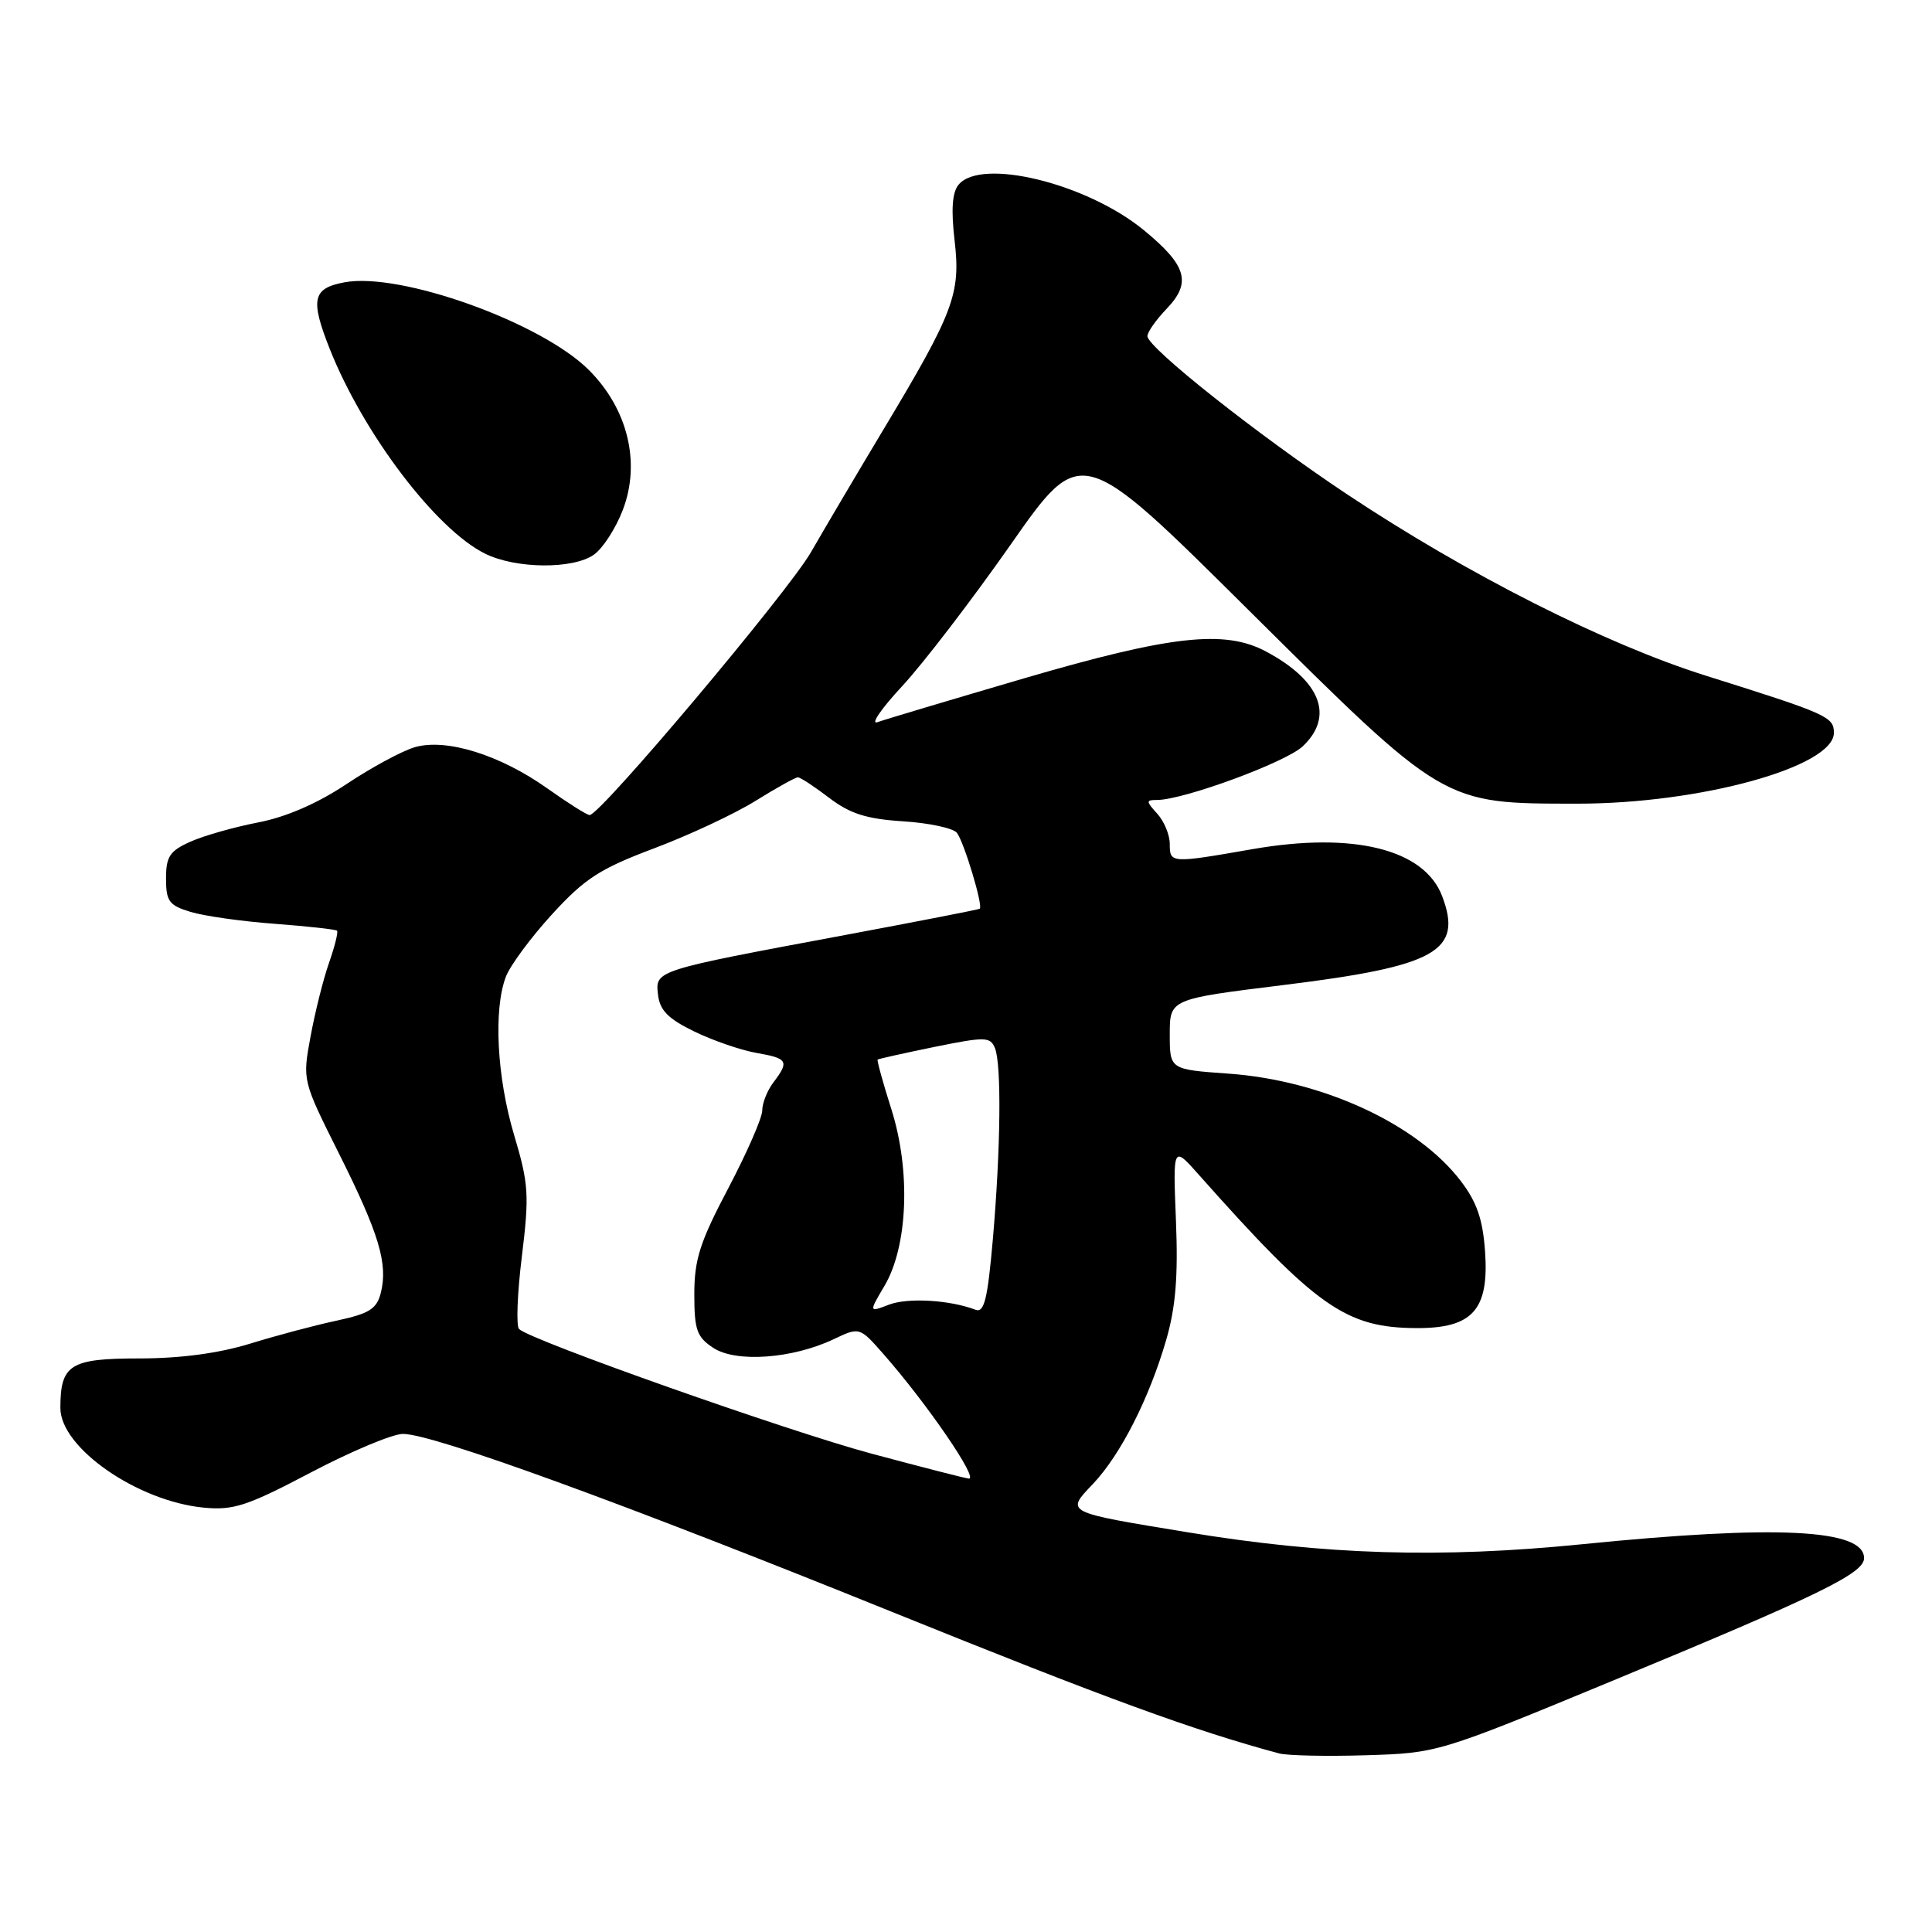<?xml version="1.0" encoding="UTF-8" standalone="no"?>
<!DOCTYPE svg PUBLIC "-//W3C//DTD SVG 1.1//EN" "http://www.w3.org/Graphics/SVG/1.1/DTD/svg11.dtd" >
<svg xmlns="http://www.w3.org/2000/svg" xmlns:xlink="http://www.w3.org/1999/xlink" version="1.1" viewBox="0 0 256 256">
 <g >
 <path fill="currentColor"
d=" M 213.67 222.71 C 241.10 211.35 247.00 208.48 247.00 206.46 C 247.00 202.61 235.37 202.03 209.63 204.62 C 190.87 206.50 175.64 206.04 157.40 203.04 C 140.97 200.34 141.19 200.45 144.83 196.62 C 148.47 192.78 152.27 185.32 154.52 177.57 C 155.78 173.24 156.12 169.15 155.82 161.76 C 155.42 151.79 155.42 151.79 158.84 155.65 C 174.44 173.21 178.32 175.94 187.71 175.98 C 195.12 176.01 197.32 173.56 196.78 165.85 C 196.48 161.58 195.70 159.29 193.56 156.49 C 187.80 148.94 175.24 143.14 162.75 142.26 C 155.00 141.71 155.00 141.71 155.00 137.05 C 155.00 132.38 155.00 132.38 170.08 130.52 C 190.32 128.03 193.87 126.04 191.09 118.74 C 188.73 112.52 179.34 110.19 166.00 112.51 C 155.11 114.41 155.00 114.40 155.00 111.83 C 155.00 110.63 154.26 108.83 153.35 107.83 C 151.83 106.16 151.83 106.00 153.31 106.00 C 156.81 106.00 170.35 101.02 172.61 98.90 C 176.84 94.92 175.00 90.18 167.72 86.31 C 162.26 83.41 155.15 84.20 135.77 89.86 C 126.02 92.72 117.24 95.34 116.27 95.69 C 115.30 96.05 116.77 93.90 119.54 90.92 C 122.31 87.94 128.78 79.50 133.92 72.16 C 143.26 58.81 143.26 58.81 165.38 80.78 C 191.52 106.72 191.10 106.48 209.00 106.49 C 225.29 106.50 243.00 101.61 243.00 97.10 C 243.00 94.98 242.13 94.59 226.00 89.52 C 212.67 85.32 194.39 76.07 178.50 65.50 C 166.67 57.63 152.11 46.10 152.04 44.55 C 152.02 44.03 153.17 42.39 154.60 40.90 C 157.92 37.43 157.25 35.16 151.53 30.47 C 143.98 24.29 130.01 20.87 127.02 24.47 C 126.17 25.50 126.01 27.77 126.49 31.88 C 127.31 38.94 126.40 41.36 117.01 57.00 C 113.54 62.78 109.25 70.05 107.46 73.16 C 104.42 78.45 79.55 108.00 78.13 108.00 C 77.78 108.00 75.26 106.41 72.54 104.48 C 66.28 100.03 59.16 97.81 54.99 99.00 C 53.31 99.48 49.24 101.68 45.95 103.87 C 42.09 106.45 37.95 108.25 34.24 108.97 C 31.08 109.58 27.04 110.72 25.25 111.52 C 22.49 112.75 22.00 113.49 22.00 116.41 C 22.00 119.42 22.40 119.97 25.25 120.83 C 27.04 121.38 32.06 122.09 36.42 122.41 C 40.77 122.74 44.48 123.15 44.66 123.32 C 44.83 123.50 44.36 125.41 43.60 127.57 C 42.84 129.73 41.74 134.13 41.15 137.34 C 40.07 143.17 40.07 143.17 44.91 152.84 C 50.23 163.47 51.43 167.45 50.46 171.31 C 49.92 173.44 48.93 174.06 44.66 174.98 C 41.82 175.58 36.64 176.96 33.14 178.04 C 28.98 179.32 23.90 180.00 18.43 180.00 C 9.28 180.00 8.00 180.81 8.00 186.57 C 8.00 191.83 18.20 198.92 27.00 199.77 C 30.93 200.15 32.76 199.55 41.21 195.10 C 46.54 192.30 52.02 190.00 53.39 190.00 C 57.36 190.00 82.37 199.10 118.21 213.59 C 146.59 225.06 158.19 229.30 169.50 232.34 C 170.60 232.63 175.78 232.74 181.00 232.58 C 190.47 232.29 190.57 232.27 213.67 222.71 Z  M 78.69 73.50 C 79.87 72.68 81.60 70.00 82.53 67.56 C 84.92 61.30 83.19 54.19 78.03 49.03 C 71.72 42.72 53.04 36.02 45.64 37.41 C 41.41 38.20 41.09 39.66 43.69 46.23 C 48.16 57.48 57.78 70.16 64.29 73.37 C 68.37 75.38 75.91 75.45 78.69 73.50 Z  M 115.50 192.62 C 104.46 189.66 70.46 177.65 68.78 176.11 C 68.38 175.75 68.54 171.41 69.15 166.48 C 70.15 158.32 70.05 156.85 68.12 150.39 C 65.84 142.74 65.37 133.78 67.03 129.42 C 67.60 127.93 70.35 124.21 73.15 121.15 C 77.48 116.41 79.49 115.11 86.67 112.41 C 91.30 110.67 97.36 107.83 100.11 106.12 C 102.87 104.40 105.40 103.00 105.72 103.00 C 106.05 103.00 107.91 104.22 109.87 105.72 C 112.65 107.83 114.81 108.52 119.69 108.83 C 123.13 109.05 126.33 109.74 126.80 110.36 C 127.77 111.66 130.30 120.08 129.82 120.41 C 129.64 120.53 121.62 122.09 112.00 123.89 C 86.66 128.62 86.82 128.57 87.19 131.81 C 87.43 133.88 88.54 135.00 92.00 136.68 C 94.47 137.88 98.19 139.16 100.25 139.52 C 104.40 140.24 104.61 140.62 102.47 143.44 C 101.66 144.51 101.00 146.18 101.00 147.15 C 101.00 148.12 98.97 152.75 96.50 157.45 C 92.75 164.56 92.00 166.89 92.00 171.47 C 92.00 176.23 92.33 177.17 94.53 178.61 C 97.54 180.58 105.00 180.04 110.45 177.46 C 113.90 175.82 113.90 175.82 117.08 179.44 C 122.86 186.02 129.72 196.04 128.37 195.92 C 127.89 195.88 122.10 194.39 115.50 192.62 Z  M 117.20 170.38 C 120.30 165.13 120.69 155.16 118.13 147.04 C 117.00 143.49 116.18 140.50 116.29 140.40 C 116.41 140.30 119.80 139.55 123.83 138.72 C 130.53 137.36 131.21 137.37 131.83 138.86 C 132.72 141.04 132.60 152.22 131.55 164.30 C 130.86 172.17 130.41 173.99 129.26 173.55 C 125.87 172.25 120.30 171.92 117.81 172.87 C 115.12 173.90 115.12 173.90 117.20 170.38 Z "/>
</g>
</svg>